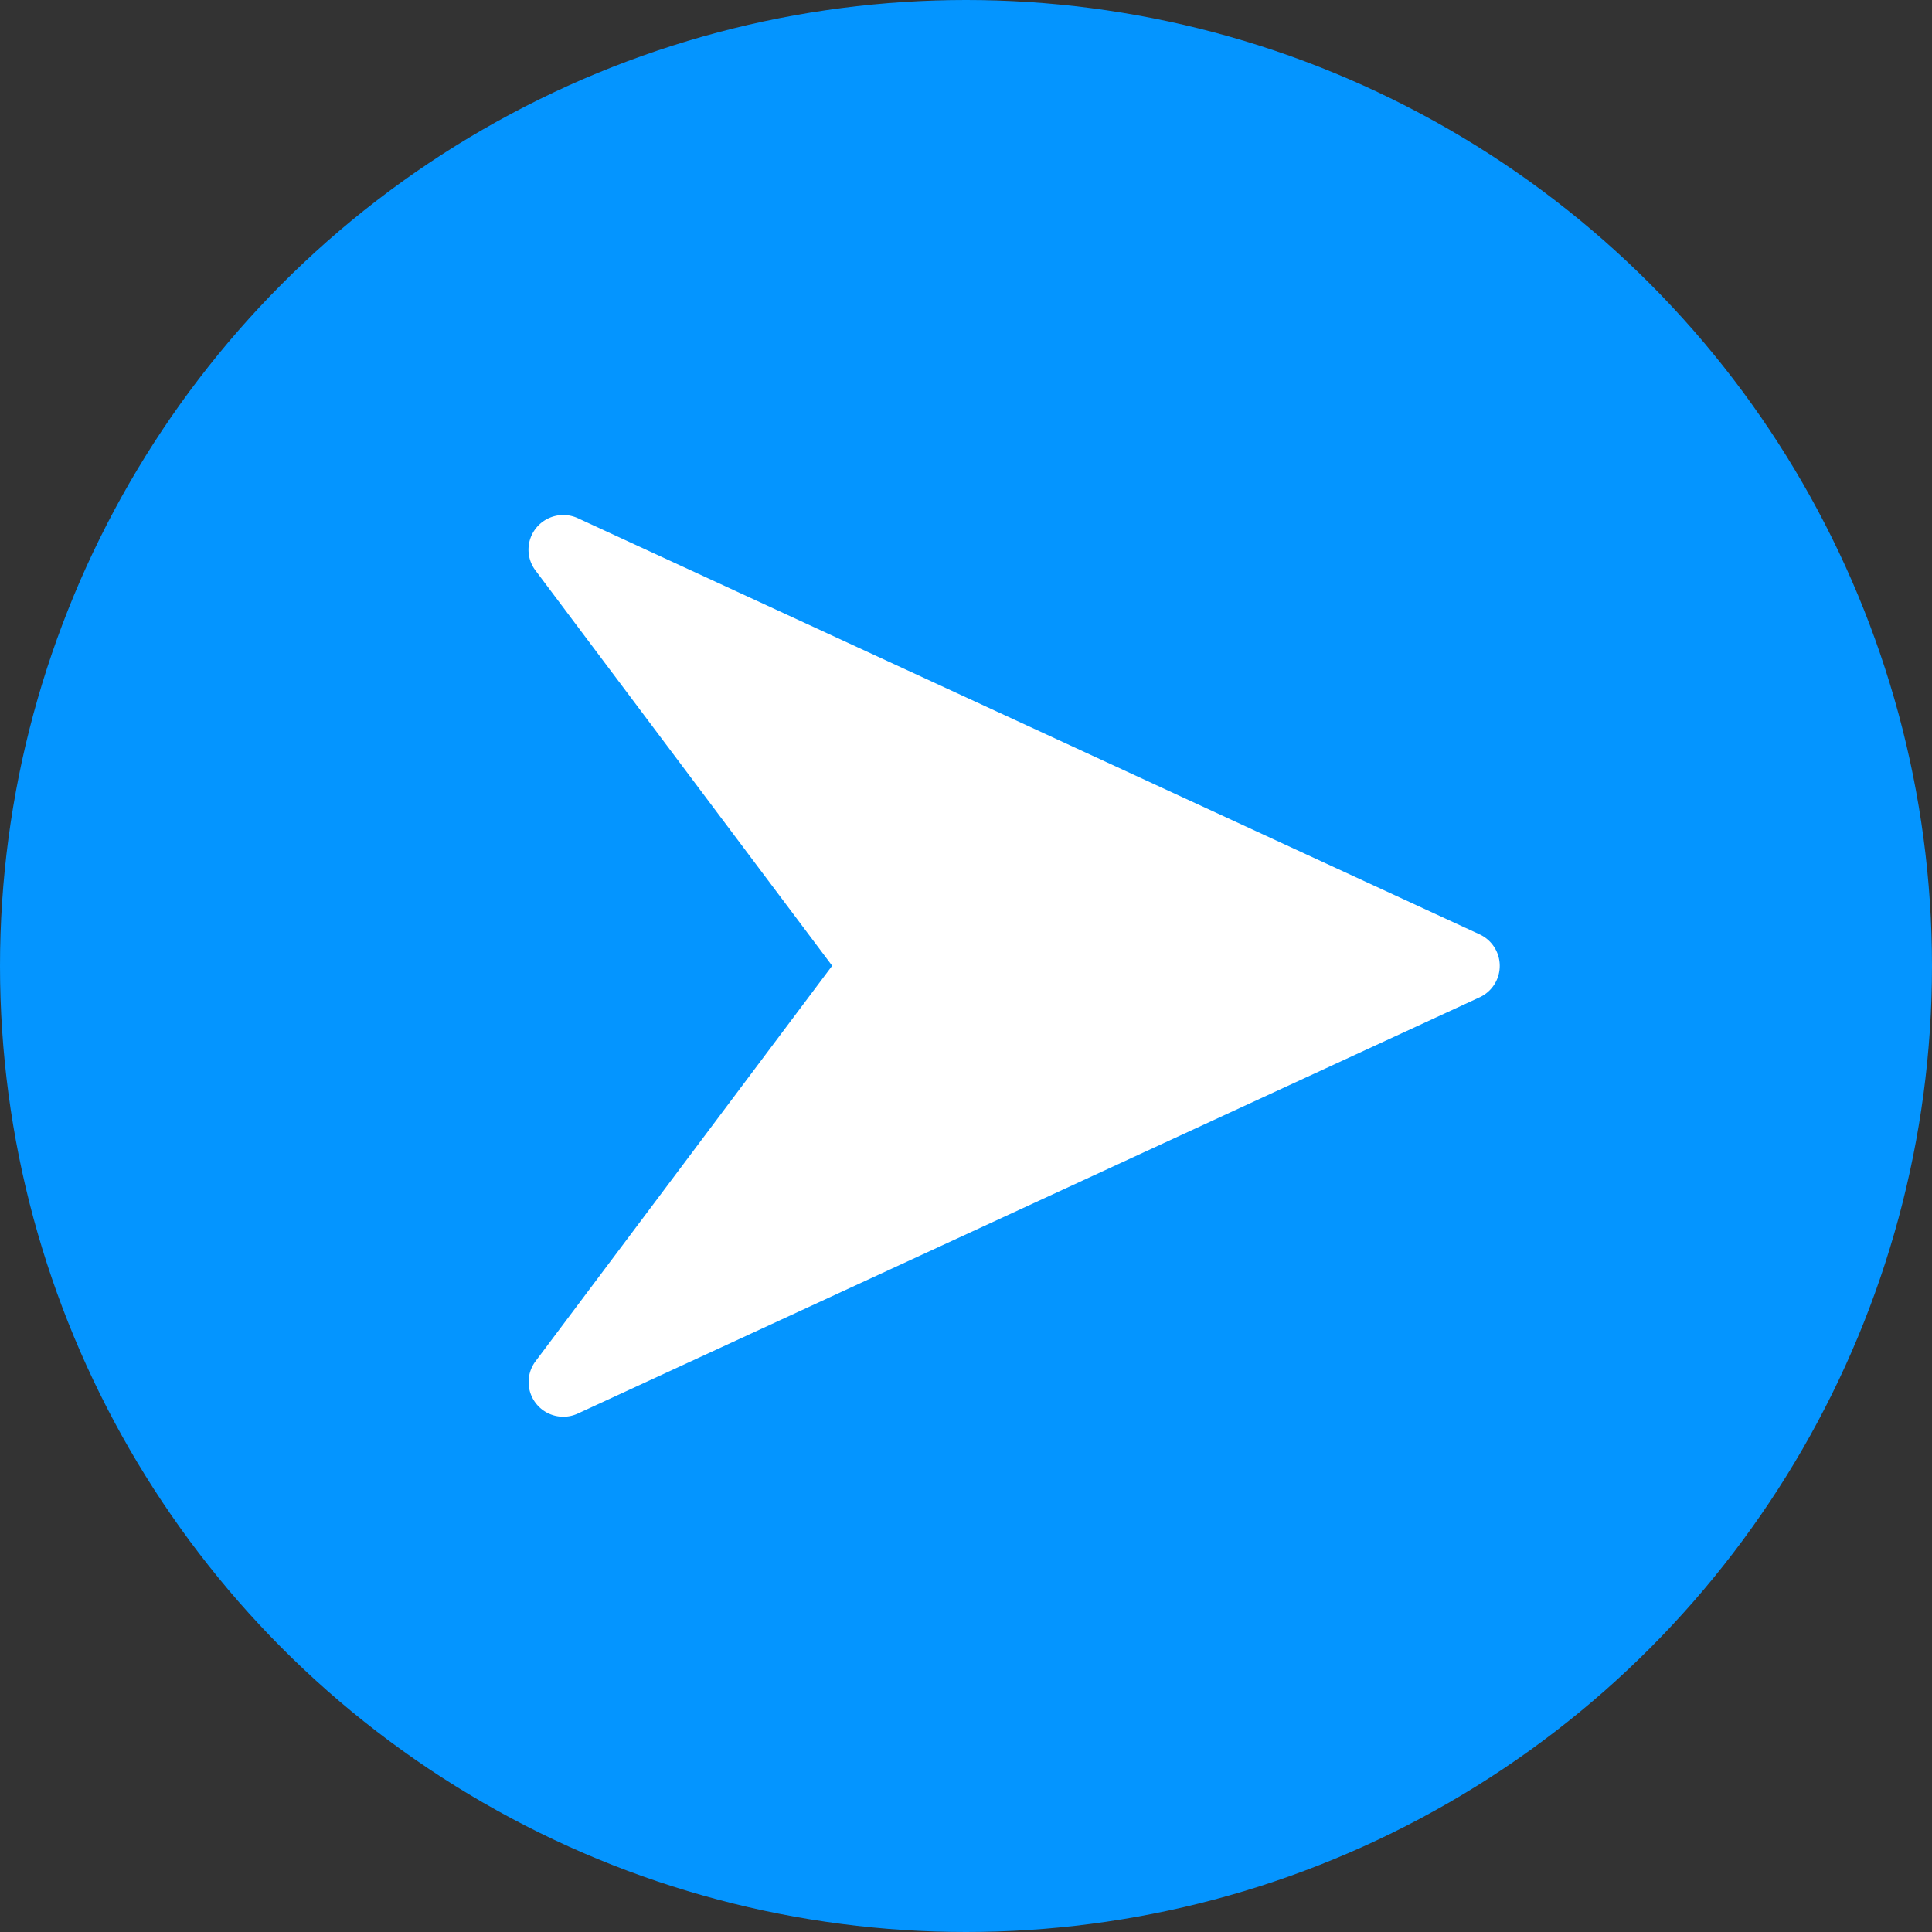 <svg id="Layer_1" data-name="Layer 1" xmlns="http://www.w3.org/2000/svg" viewBox="0 0 40 40">
    <rect x="0" y="0" width="40" height="40" fill="#333333" stroke="none"/>
    <defs>
        <style>
        .cls-1 {
            fill: #0495ff;
        }

        .cls-2 {
            fill: #fff;
        }
        </style>
    </defs>
    <circle class="cls-1" cx="20" cy="20" r="20" />
    <path class="cls-2" d="M61.776,49.852L43.1,41.233a0.722,0.722,0,0,0-.859.2,0.714,0.714,0,0,0-.017.882L48.367,50.5l-6.141,8.188a0.718,0.718,0,0,0,.875,1.083l18.674-8.619A0.718,0.718,0,0,0,61.776,49.852Z" transform="translate(-31.138 -30.505)" />
</svg>